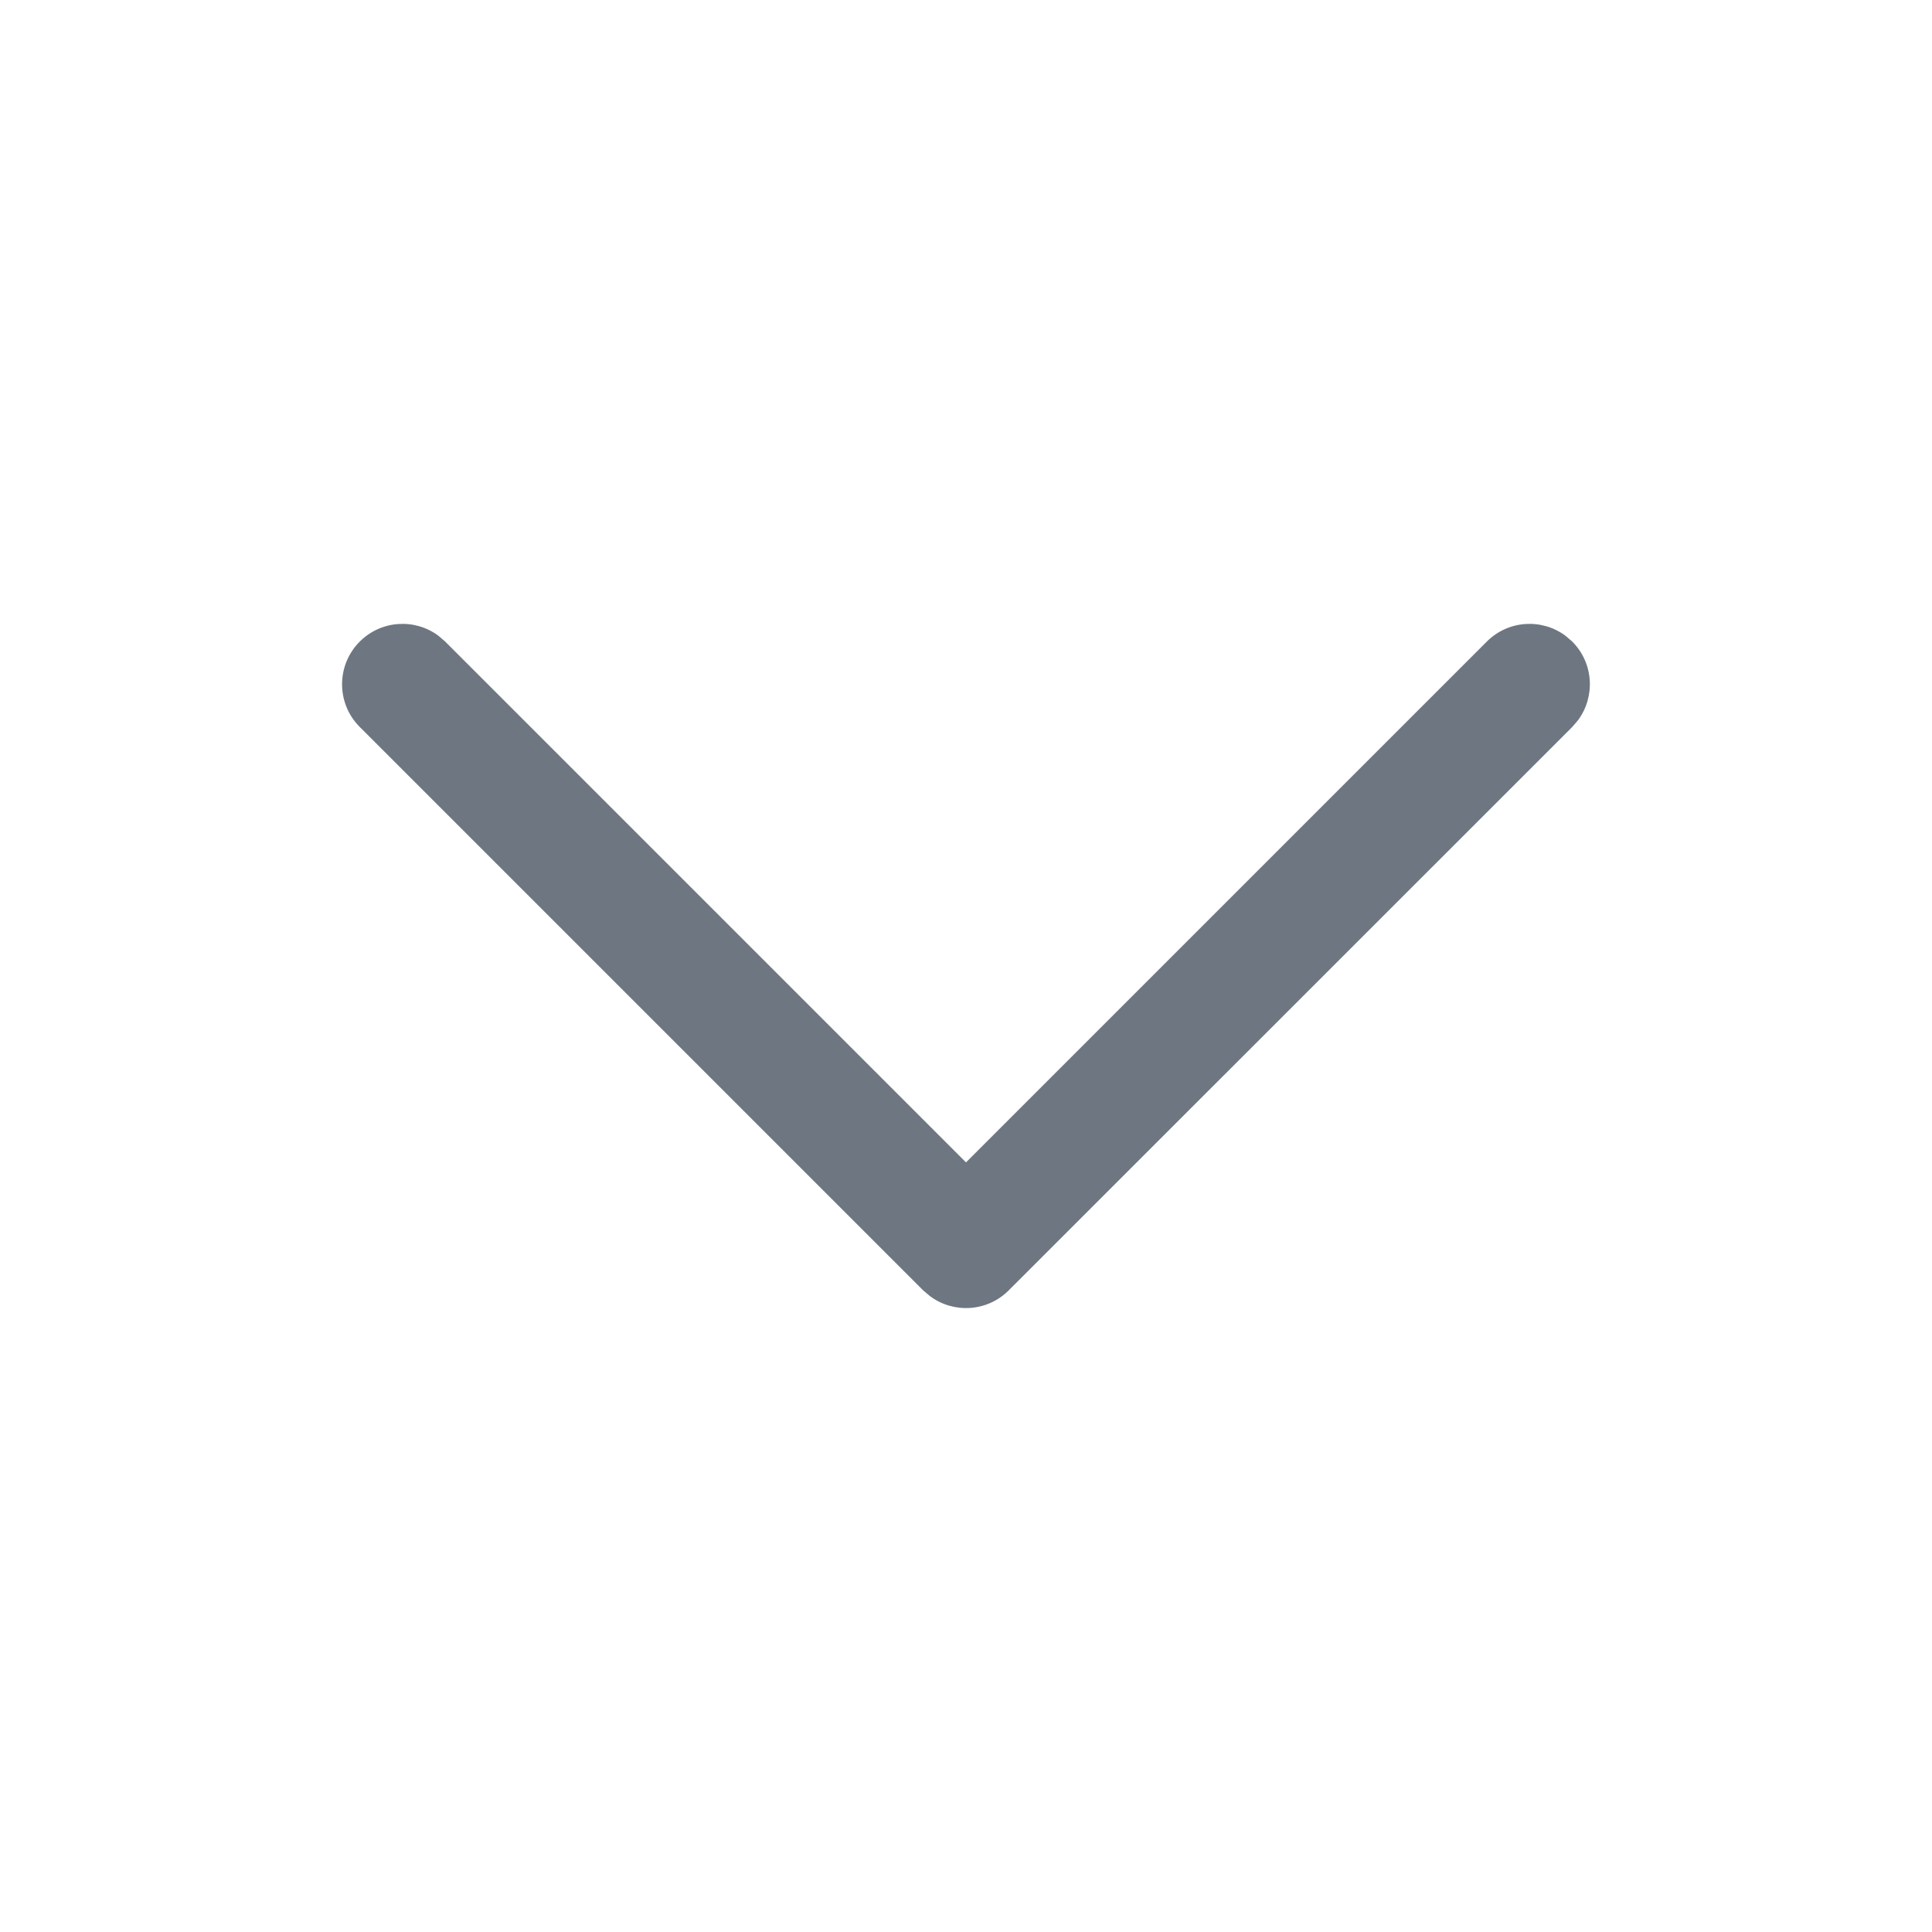 <svg width="14" height="14" viewBox="0 0 14 14" fill="none" xmlns="http://www.w3.org/2000/svg">
<path d="M2.607 4.649C2.762 4.494 3.006 4.479 3.177 4.607L3.226 4.649L7 8.423L10.774 4.649C10.929 4.494 11.172 4.479 11.344 4.607L11.393 4.649C11.548 4.804 11.562 5.047 11.435 5.219L11.393 5.268L7.309 9.351C7.154 9.506 6.911 9.52 6.74 9.393L6.69 9.351L2.607 5.268C2.436 5.097 2.436 4.82 2.607 4.649Z" fill="#6E7781"/>
</svg>
